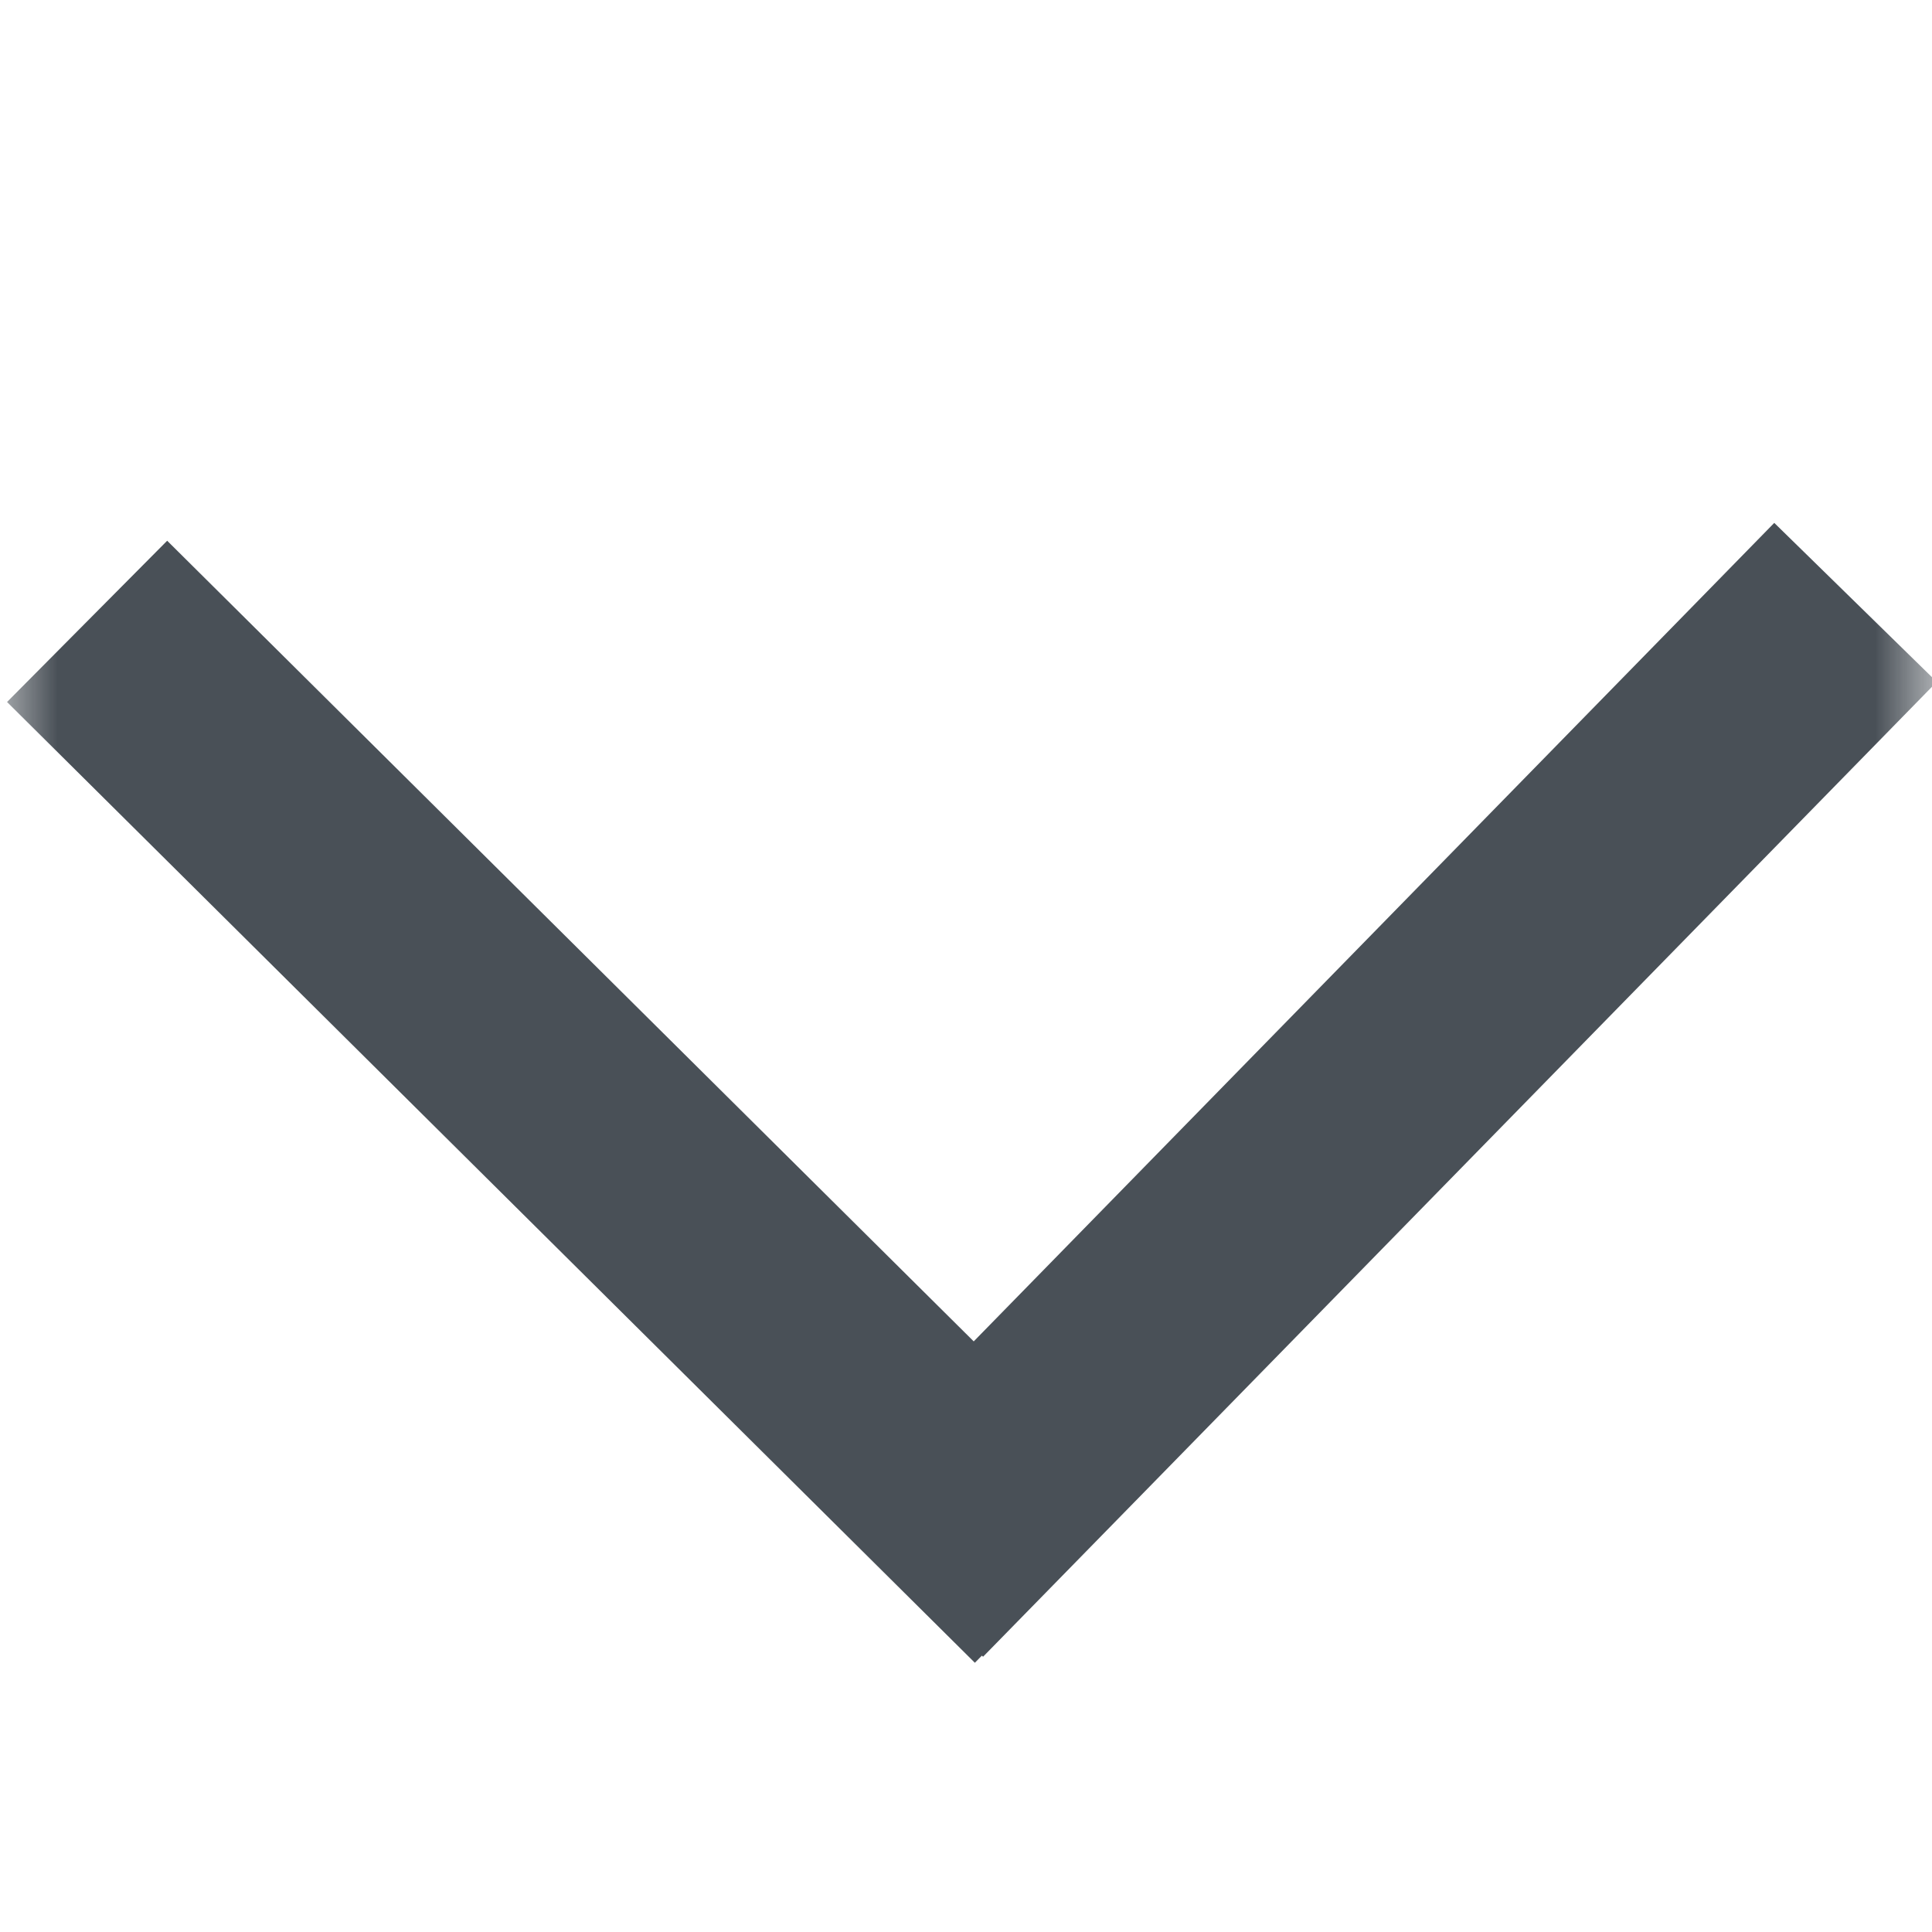 <svg width="17" height="17" viewBox="0 0 17 17" fill="none" xmlns="http://www.w3.org/2000/svg">
<mask id="mask0_35_156" style="mask-type:alpha" maskUnits="userSpaceOnUse" x="0" y="0" width="17" height="17">
<rect width="17" height="17" fill="#D9D9D9"/>
</mask>
<g mask="url(#mask0_35_156)">
<path fill-rule="evenodd" clip-rule="evenodd" d="M0.062 6.177L8.578 14.631L8.64 14.568L8.65 14.578L9.982 13.217L9.987 13.212L9.987 13.212L17.042 6L15.612 4.601L8.568 11.803L1.471 4.758L0.062 6.177Z" fill="#495057"/>
</g>
</svg>
